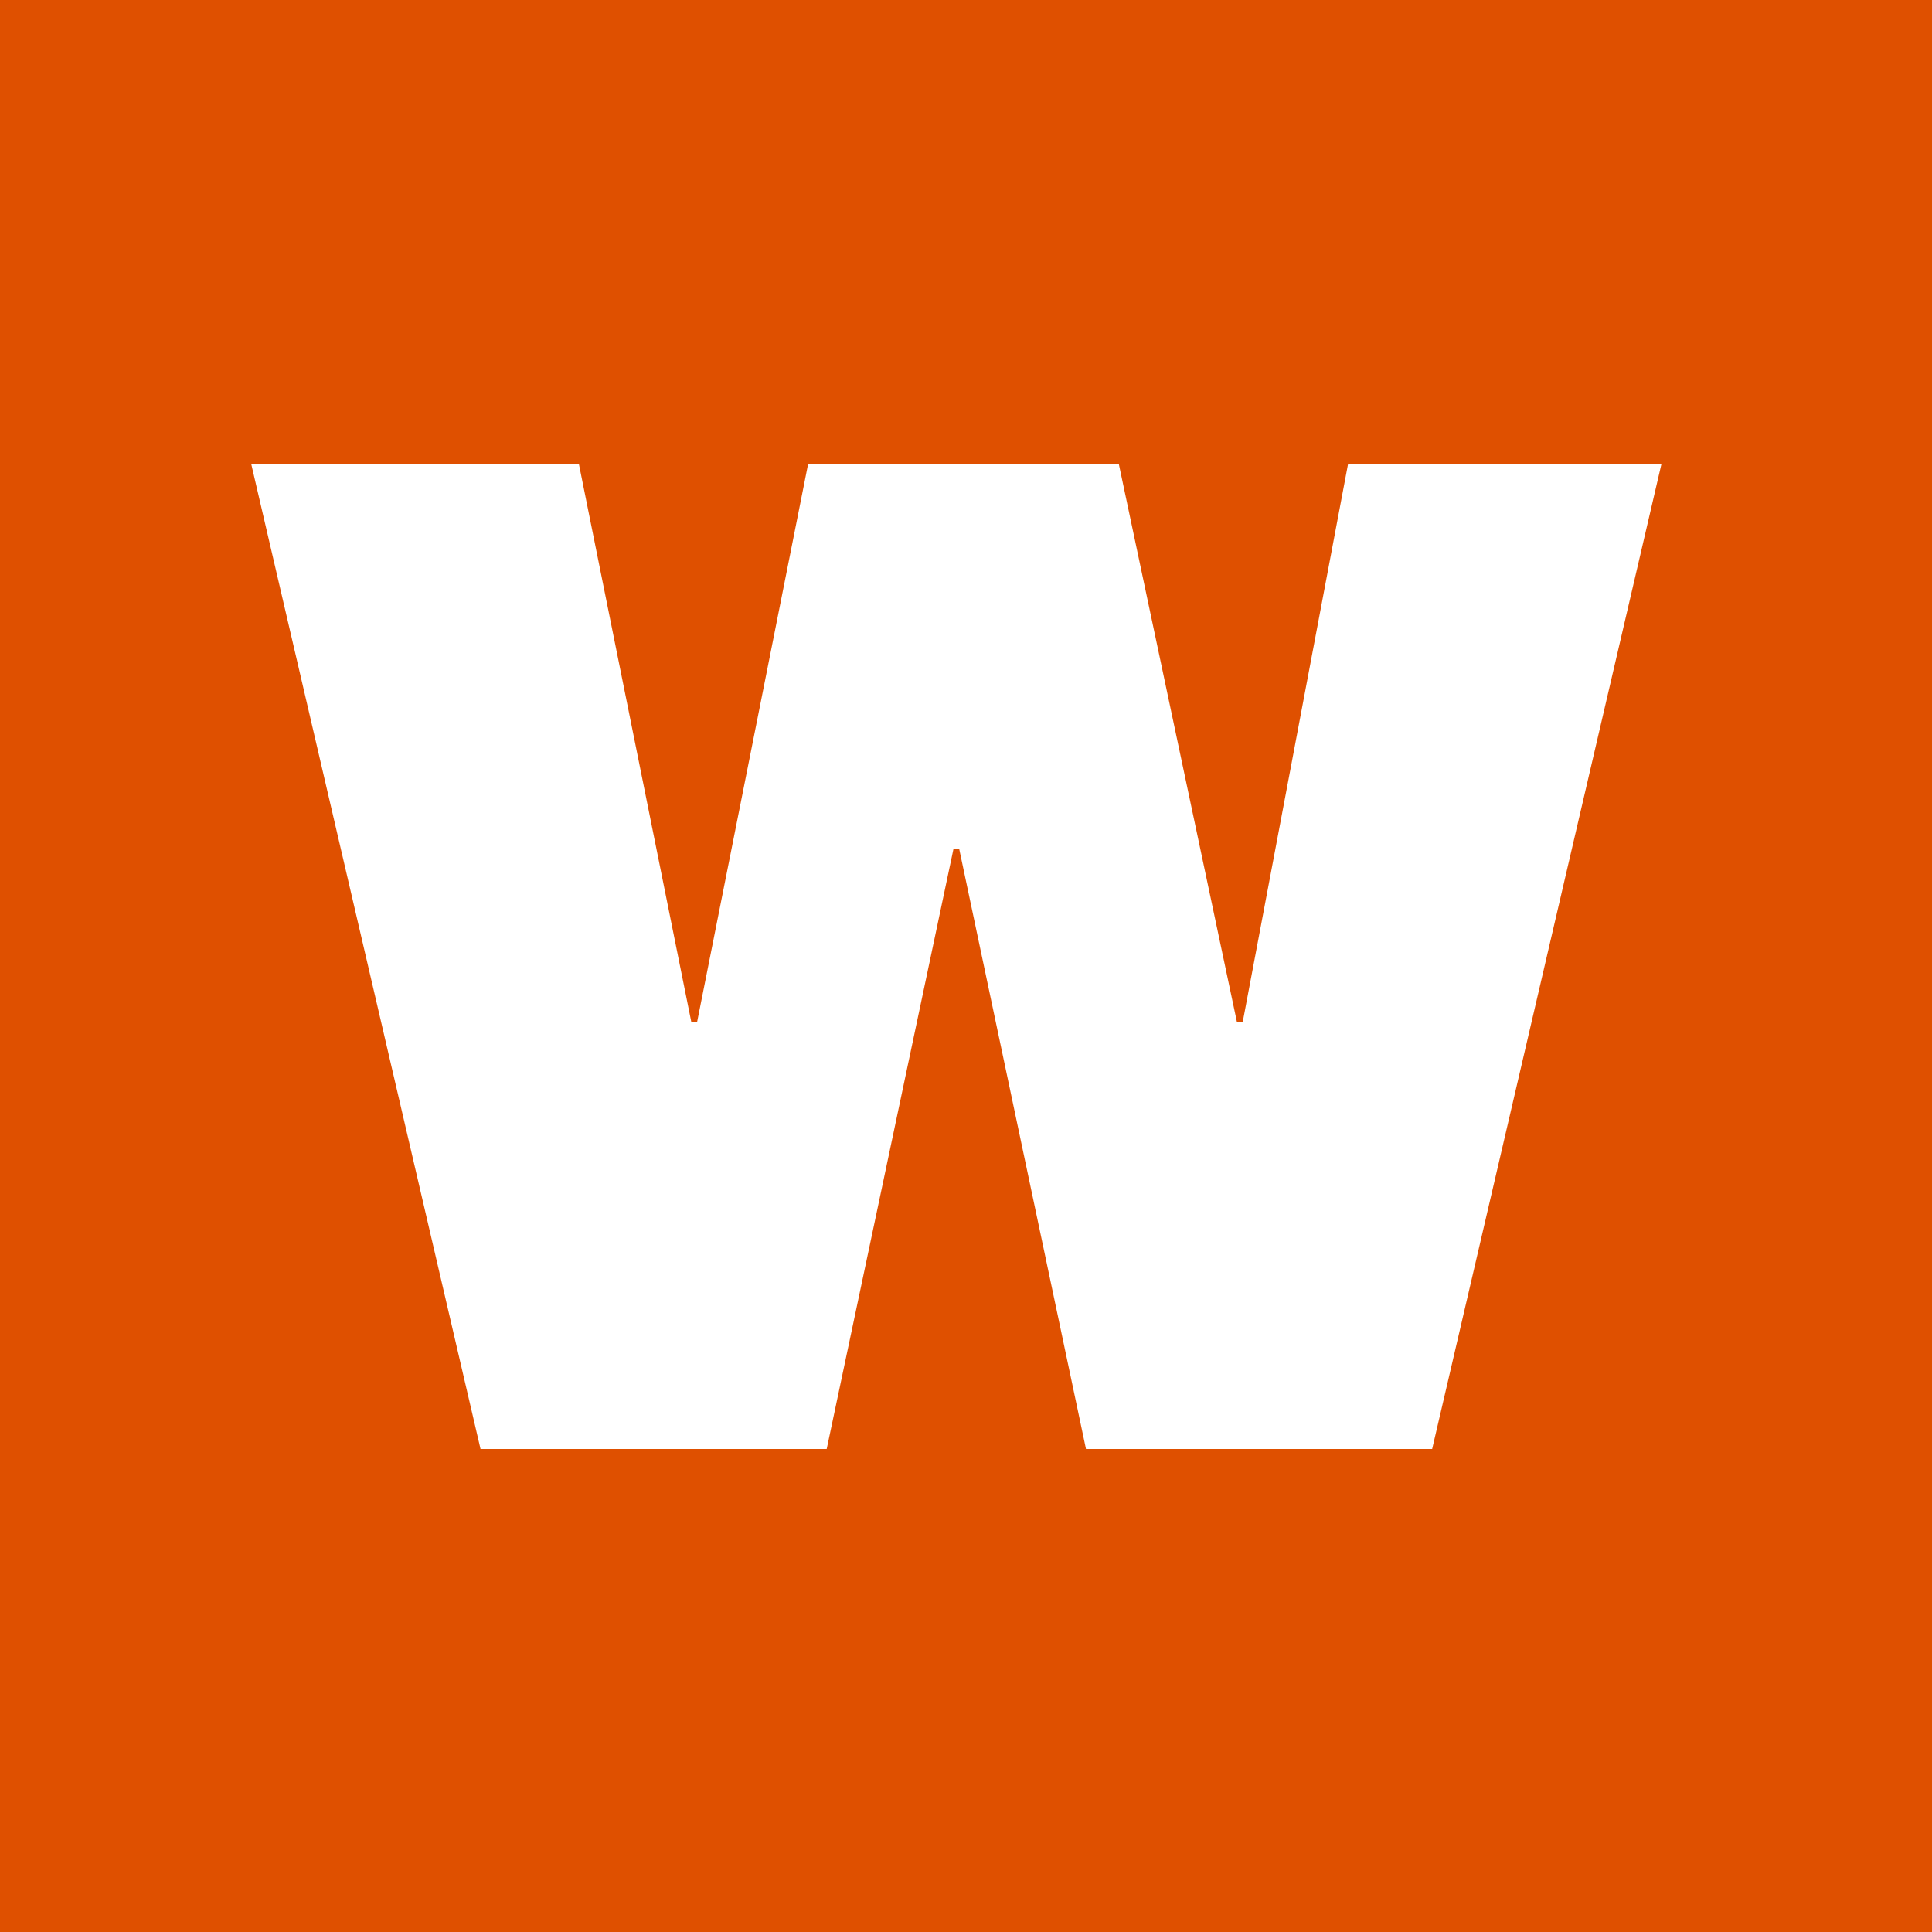 <svg width="100" height="100" viewBox="0 0 100 100" fill="none" xmlns="http://www.w3.org/2000/svg">
<path d="M0 0H100V100H0V0Z" fill="#DF5000"/>
<path d="M56.21 75L49.648 43.94H49.352L42.79 75H24.872L13 24H29.96L35.785 52.91H36.08L41.831 24H57.906L64.026 52.91H64.321L69.778 24H86L74.128 75H56.21Z" fill="white"/>
</svg>
